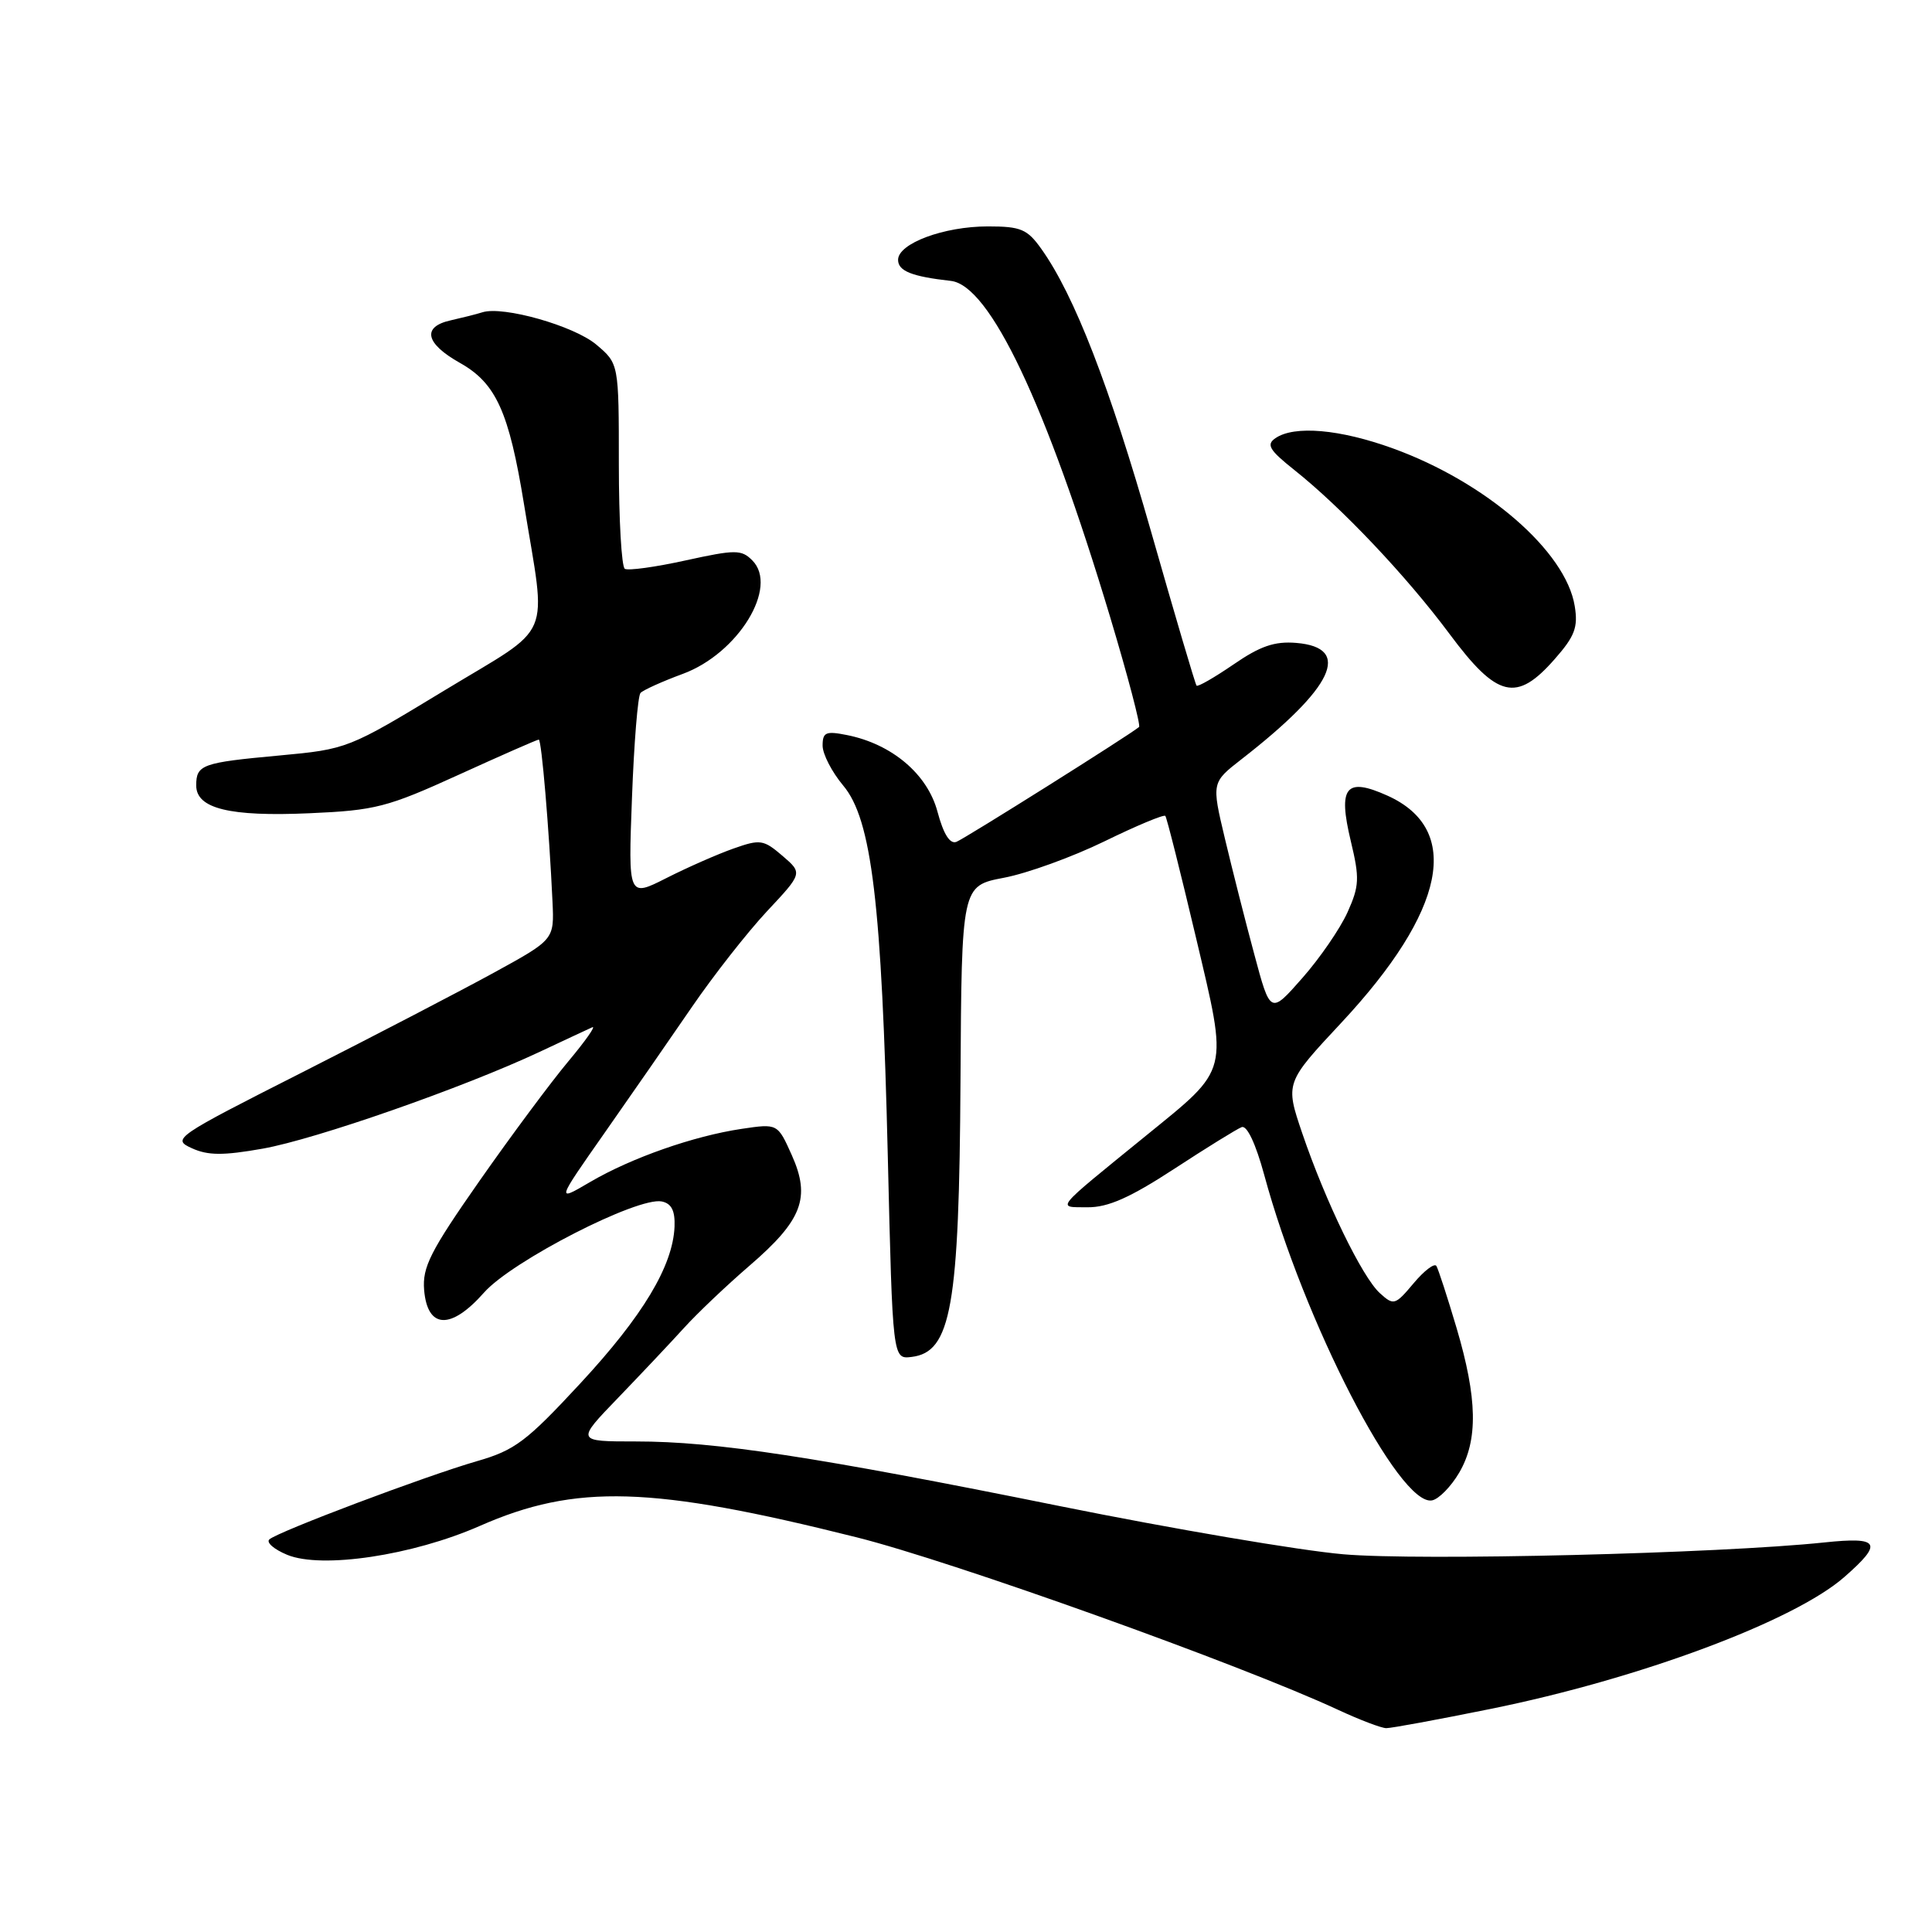 <?xml version="1.0" encoding="UTF-8" standalone="no"?>
<!DOCTYPE svg PUBLIC "-//W3C//DTD SVG 1.1//EN" "http://www.w3.org/Graphics/SVG/1.1/DTD/svg11.dtd" >
<svg xmlns="http://www.w3.org/2000/svg" xmlns:xlink="http://www.w3.org/1999/xlink" version="1.1" viewBox="0 0 256 256">
 <g >
 <path fill="currentColor"
d=" M 197.51 226.44 C 217.23 222.45 237.75 214.80 244.40 208.95 C 249.56 204.43 249.08 203.61 241.75 204.38 C 227.81 205.85 188.11 206.83 178.00 205.95 C 172.22 205.45 155.35 202.58 140.50 199.58 C 107.92 193.00 94.81 191.00 84.28 191.00 C 76.32 191.00 76.32 191.00 81.91 185.21 C 84.98 182.02 88.91 177.86 90.63 175.96 C 92.35 174.06 96.24 170.36 99.28 167.74 C 106.30 161.70 107.45 158.72 104.92 153.07 C 103.04 148.87 103.04 148.87 98.27 149.58 C 91.90 150.53 83.66 153.42 78.18 156.63 C 73.70 159.26 73.70 159.26 80.10 150.13 C 83.62 145.11 88.83 137.59 91.69 133.42 C 94.54 129.26 99.01 123.56 101.61 120.77 C 106.36 115.70 106.36 115.70 103.68 113.40 C 101.17 111.25 100.74 111.18 97.18 112.44 C 95.08 113.18 91.08 114.94 88.30 116.35 C 83.24 118.91 83.24 118.91 83.74 105.71 C 84.01 98.44 84.52 92.19 84.87 91.82 C 85.22 91.44 87.74 90.30 90.48 89.29 C 97.82 86.58 103.21 77.78 99.68 74.25 C 98.24 72.81 97.46 72.81 90.84 74.26 C 86.85 75.14 83.22 75.64 82.79 75.37 C 82.36 75.10 82.00 68.87 82.00 61.53 C 82.00 48.18 82.00 48.18 79.01 45.66 C 76.05 43.17 66.67 40.51 63.92 41.38 C 63.14 41.63 61.26 42.10 59.75 42.44 C 55.87 43.29 56.34 45.50 60.95 48.09 C 65.73 50.78 67.44 54.56 69.43 66.79 C 72.42 85.22 73.54 82.60 58.92 91.47 C 46.15 99.22 46.02 99.27 36.99 100.11 C 26.76 101.05 26.00 101.32 26.00 104.08 C 26.00 107.14 30.42 108.23 41.00 107.76 C 49.74 107.38 51.32 106.97 60.76 102.67 C 66.40 100.10 71.18 98.00 71.39 98.00 C 71.76 98.00 72.76 109.83 73.21 119.50 C 73.44 124.50 73.44 124.50 65.47 128.87 C 61.09 131.27 49.67 137.21 40.09 142.07 C 23.15 150.65 22.75 150.93 25.41 152.14 C 27.55 153.12 29.57 153.13 34.82 152.20 C 41.85 150.95 61.35 144.14 71.50 139.38 C 74.80 137.83 77.94 136.36 78.48 136.12 C 79.01 135.88 77.59 137.91 75.32 140.62 C 73.04 143.34 67.74 150.47 63.54 156.47 C 57.01 165.81 55.95 167.90 56.20 170.94 C 56.64 176.11 59.75 176.24 64.13 171.28 C 67.81 167.10 84.50 158.55 87.69 159.20 C 88.98 159.47 89.46 160.42 89.38 162.54 C 89.16 167.75 85.18 174.37 76.91 183.29 C 69.74 191.03 68.22 192.17 63.17 193.62 C 56.39 195.58 36.83 202.95 35.69 203.98 C 35.25 204.38 36.31 205.30 38.05 206.02 C 42.62 207.91 54.66 206.11 63.56 202.20 C 76.31 196.59 86.32 196.89 113.50 203.70 C 126.23 206.89 164.50 220.60 177.30 226.56 C 180.16 227.89 183.03 228.98 183.68 228.99 C 184.33 229.00 190.56 227.85 197.51 226.44 Z  M 193.35 195.14 C 195.88 190.82 195.77 185.31 192.99 175.92 C 191.78 171.84 190.58 168.16 190.33 167.75 C 190.08 167.33 188.72 168.36 187.31 170.04 C 184.86 172.96 184.67 173.01 182.84 171.35 C 180.50 169.23 175.64 159.22 172.56 150.18 C 170.29 143.49 170.29 143.49 177.75 135.50 C 191.58 120.67 193.77 109.90 183.85 105.43 C 178.32 102.94 177.26 104.25 178.99 111.46 C 180.17 116.38 180.12 117.40 178.55 120.89 C 177.58 123.04 174.89 126.96 172.56 129.60 C 168.33 134.41 168.33 134.41 166.20 126.45 C 165.02 122.08 163.27 115.17 162.30 111.09 C 160.54 103.69 160.54 103.69 164.52 100.59 C 176.72 91.10 179.21 85.81 171.77 85.19 C 168.89 84.95 166.98 85.61 163.45 88.04 C 160.92 89.77 158.72 91.04 158.55 90.85 C 158.38 90.66 155.68 81.51 152.55 70.53 C 147.02 51.14 142.36 39.13 137.99 32.99 C 136.12 30.36 135.27 30.00 130.90 30.00 C 125.06 30.00 119.00 32.26 119.00 34.43 C 119.00 35.91 120.81 36.64 125.99 37.22 C 131.16 37.80 138.60 53.51 147.09 81.73 C 149.44 89.56 151.17 96.13 150.93 96.33 C 149.68 97.39 127.84 111.12 126.73 111.55 C 125.87 111.88 125.02 110.54 124.22 107.55 C 122.89 102.57 118.19 98.59 112.23 97.40 C 109.43 96.84 109.00 97.02 109.00 98.80 C 109.00 99.92 110.23 102.30 111.73 104.09 C 115.51 108.58 116.84 119.69 117.64 153.30 C 118.28 180.11 118.28 180.11 120.79 179.80 C 126.04 179.17 127.10 173.18 127.27 143.20 C 127.42 117.38 127.42 117.38 133.01 116.31 C 136.09 115.73 142.08 113.56 146.33 111.49 C 150.58 109.41 154.21 107.90 154.41 108.11 C 154.60 108.32 156.42 115.56 158.46 124.18 C 162.76 142.39 163.00 141.41 151.83 150.50 C 139.47 160.56 139.98 159.93 144.12 159.97 C 146.82 159.99 149.73 158.70 155.56 154.90 C 159.86 152.09 163.90 149.59 164.53 149.35 C 165.23 149.08 166.39 151.55 167.51 155.66 C 172.77 175.09 185.42 199.64 189.75 198.81 C 190.65 198.64 192.27 196.98 193.35 195.14 Z  M 206.00 87.34 C 208.67 84.31 209.12 83.12 208.66 80.31 C 207.49 73.06 196.93 63.90 184.58 59.42 C 177.55 56.87 171.51 56.34 169.00 58.06 C 167.76 58.91 168.18 59.63 171.50 62.27 C 177.77 67.25 186.38 76.35 192.07 84.00 C 198.39 92.50 200.94 93.11 206.00 87.34 Z "/>
</g>
</svg>